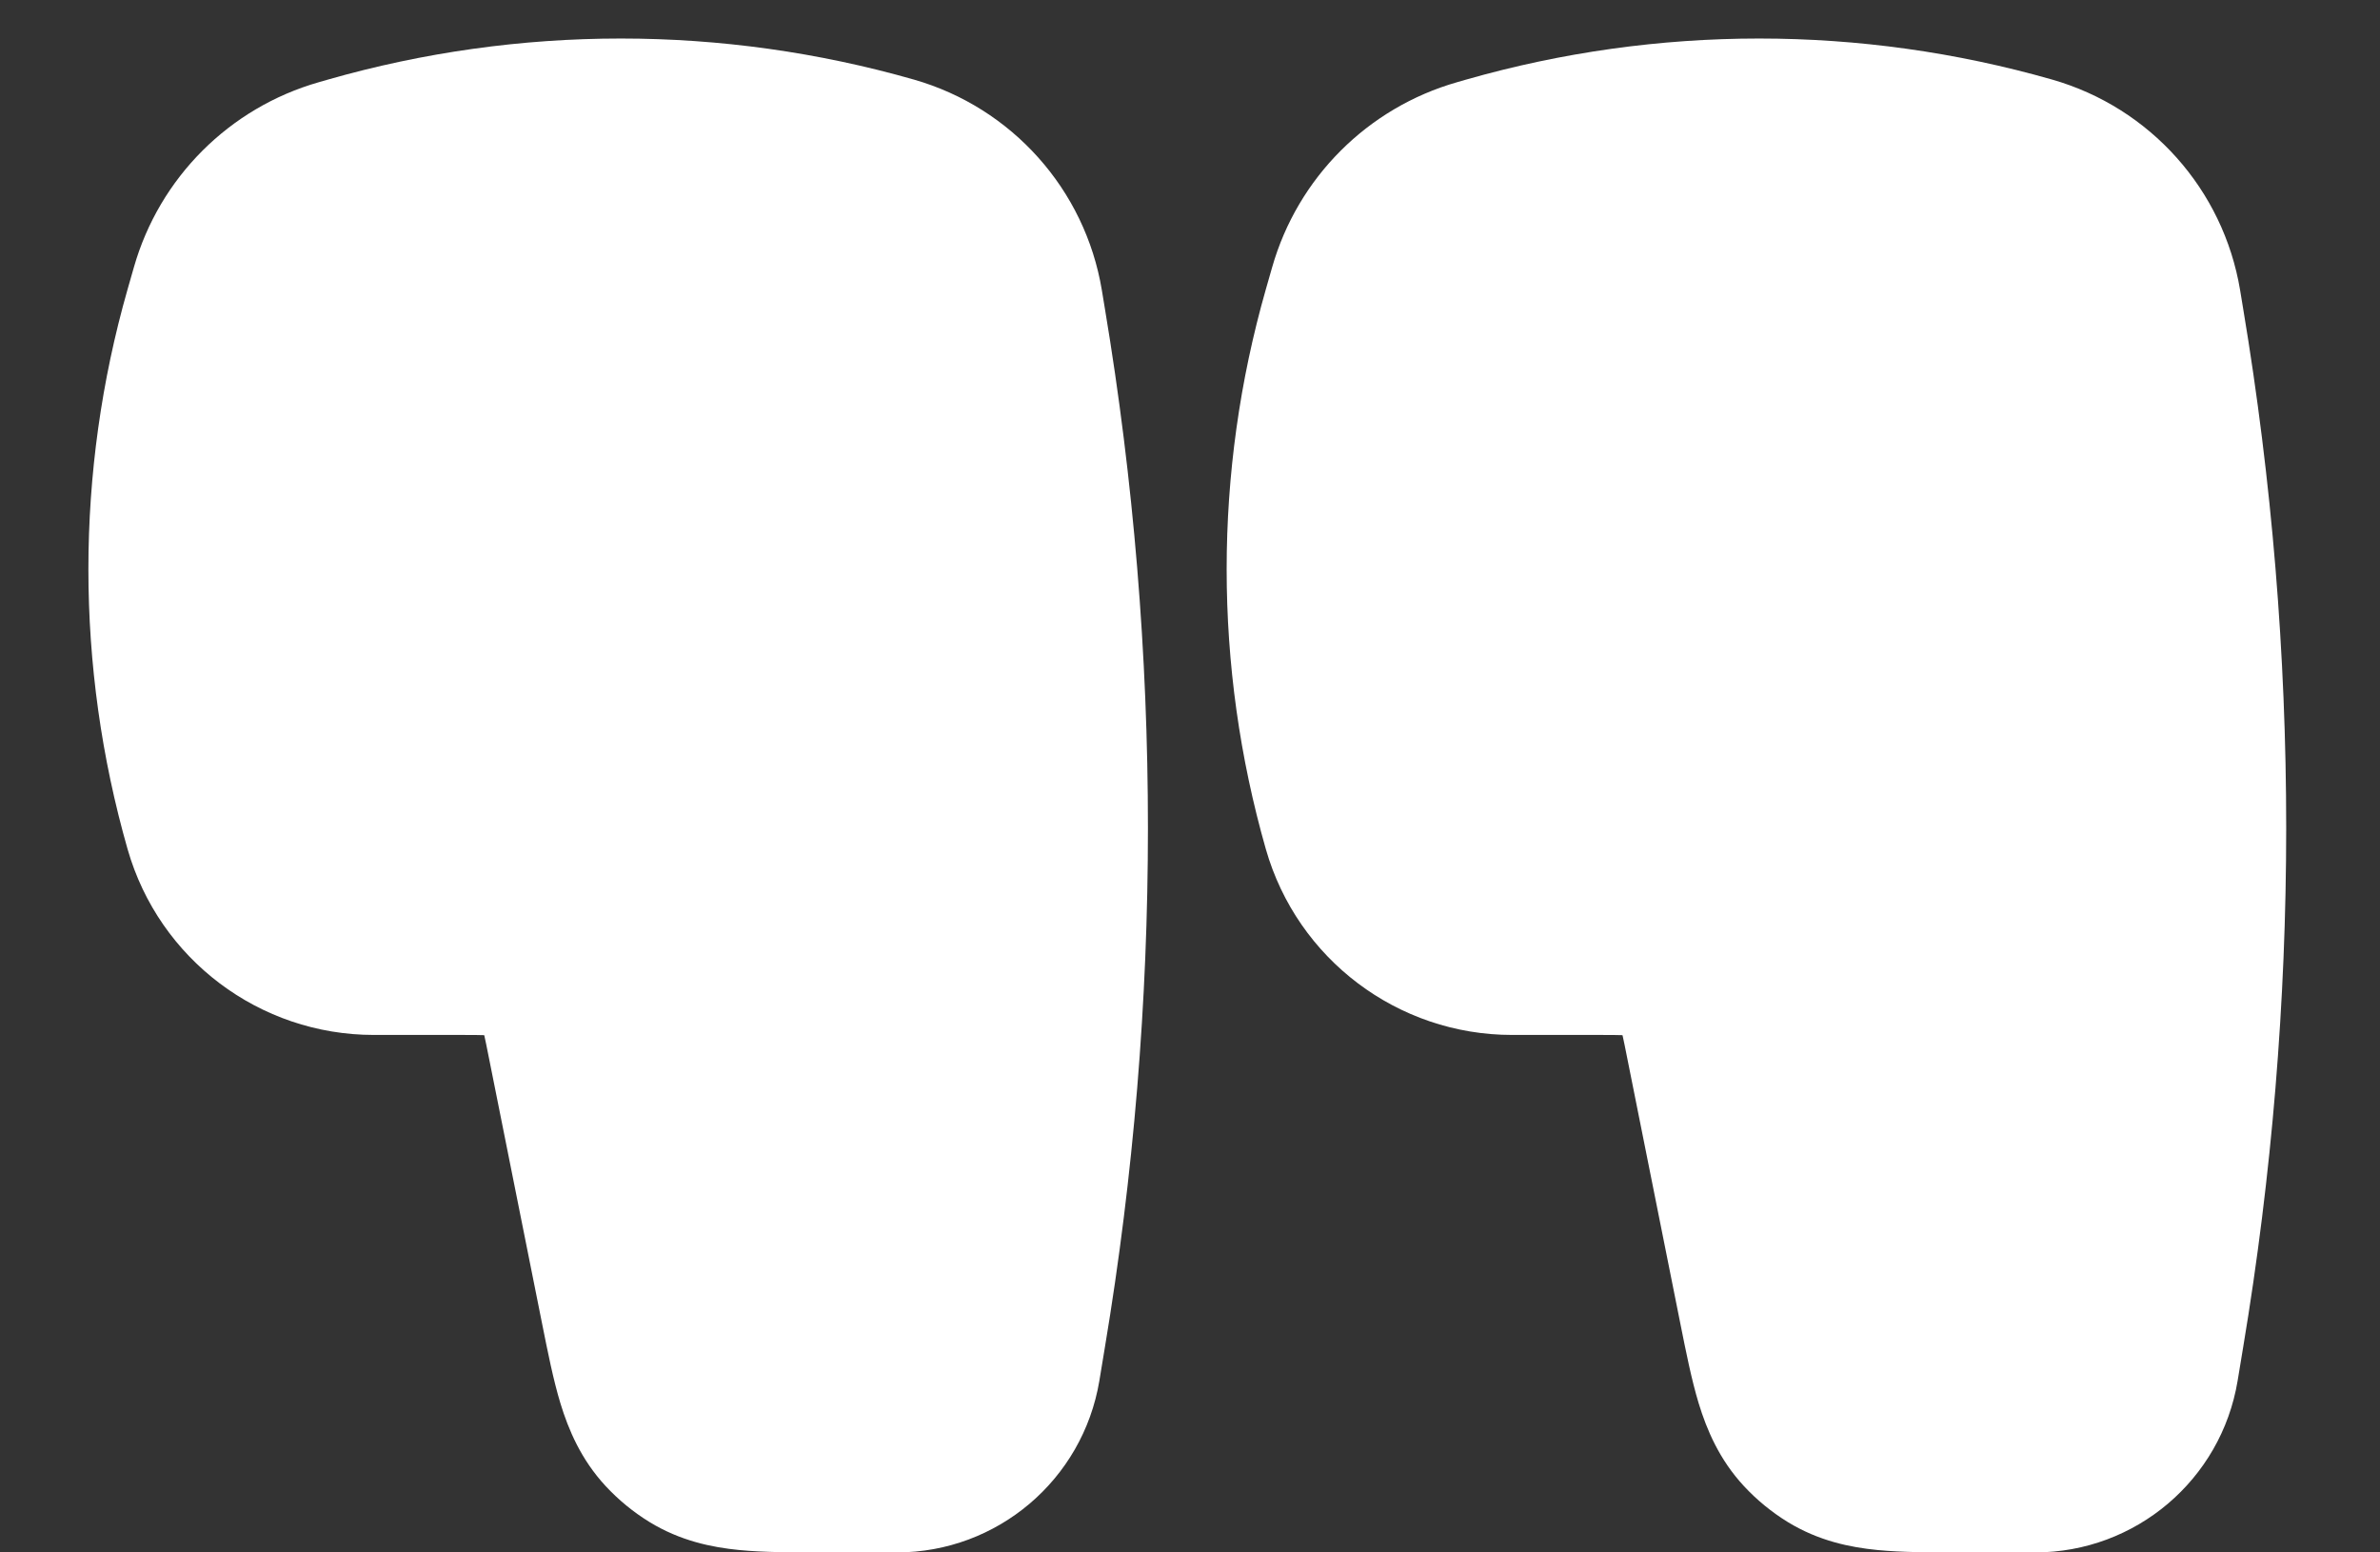 <svg width="23" height="15" viewBox="0 0 23 15" fill="none" xmlns="http://www.w3.org/2000/svg">
<rect x="0" y="0" width="23" height="15" fill="#333333" stroke="none"/>
<path d="M8.832 0.769C6.981 0.24 5.019 0.24 3.169 0.769L3.082 0.794C2.217 1.041 1.541 1.717 1.294 2.582L1.233 2.795C0.728 4.563 0.728 6.437 1.233 8.205C1.537 9.268 2.508 10 3.613 10H4.444C4.563 10 4.626 10 4.672 10.002L4.679 10.002L4.681 10.008C4.691 10.053 4.704 10.115 4.727 10.232L5.238 12.786C5.293 13.061 5.347 13.333 5.416 13.56C5.494 13.815 5.615 14.102 5.852 14.358C5.977 14.493 6.12 14.61 6.276 14.706C6.575 14.889 6.879 14.951 7.145 14.977C7.381 15 7.659 15 7.939 15L8.667 15C9.637 15 10.464 14.299 10.624 13.342L10.678 13.015C11.232 9.695 11.232 6.306 10.678 2.985L10.648 2.803C10.486 1.831 9.779 1.04 8.832 0.769Z" fill="white"/>
<path d="M14.169 0.769C16.02 0.24 17.981 0.24 19.832 0.769C20.779 1.04 21.486 1.831 21.648 2.803L21.678 2.985C22.232 6.306 22.232 9.695 21.678 13.015L21.624 13.342C21.465 14.299 20.637 15 19.667 15L18.939 15C18.659 15 18.381 15 18.145 14.977C17.879 14.951 17.575 14.889 17.276 14.706C17.12 14.61 16.977 14.493 16.852 14.358C16.615 14.102 16.494 13.815 16.416 13.56C16.347 13.333 16.293 13.061 16.238 12.786L15.727 10.232C15.704 10.115 15.691 10.053 15.681 10.008L15.679 10.002L15.672 10.002C15.626 10 15.563 10 15.444 10H14.613C13.508 10 12.537 9.268 12.233 8.205C11.728 6.437 11.728 4.563 12.233 2.795L12.294 2.582C12.541 1.717 13.217 1.041 14.082 0.794L14.169 0.769Z" fill="white"/>
</svg>
